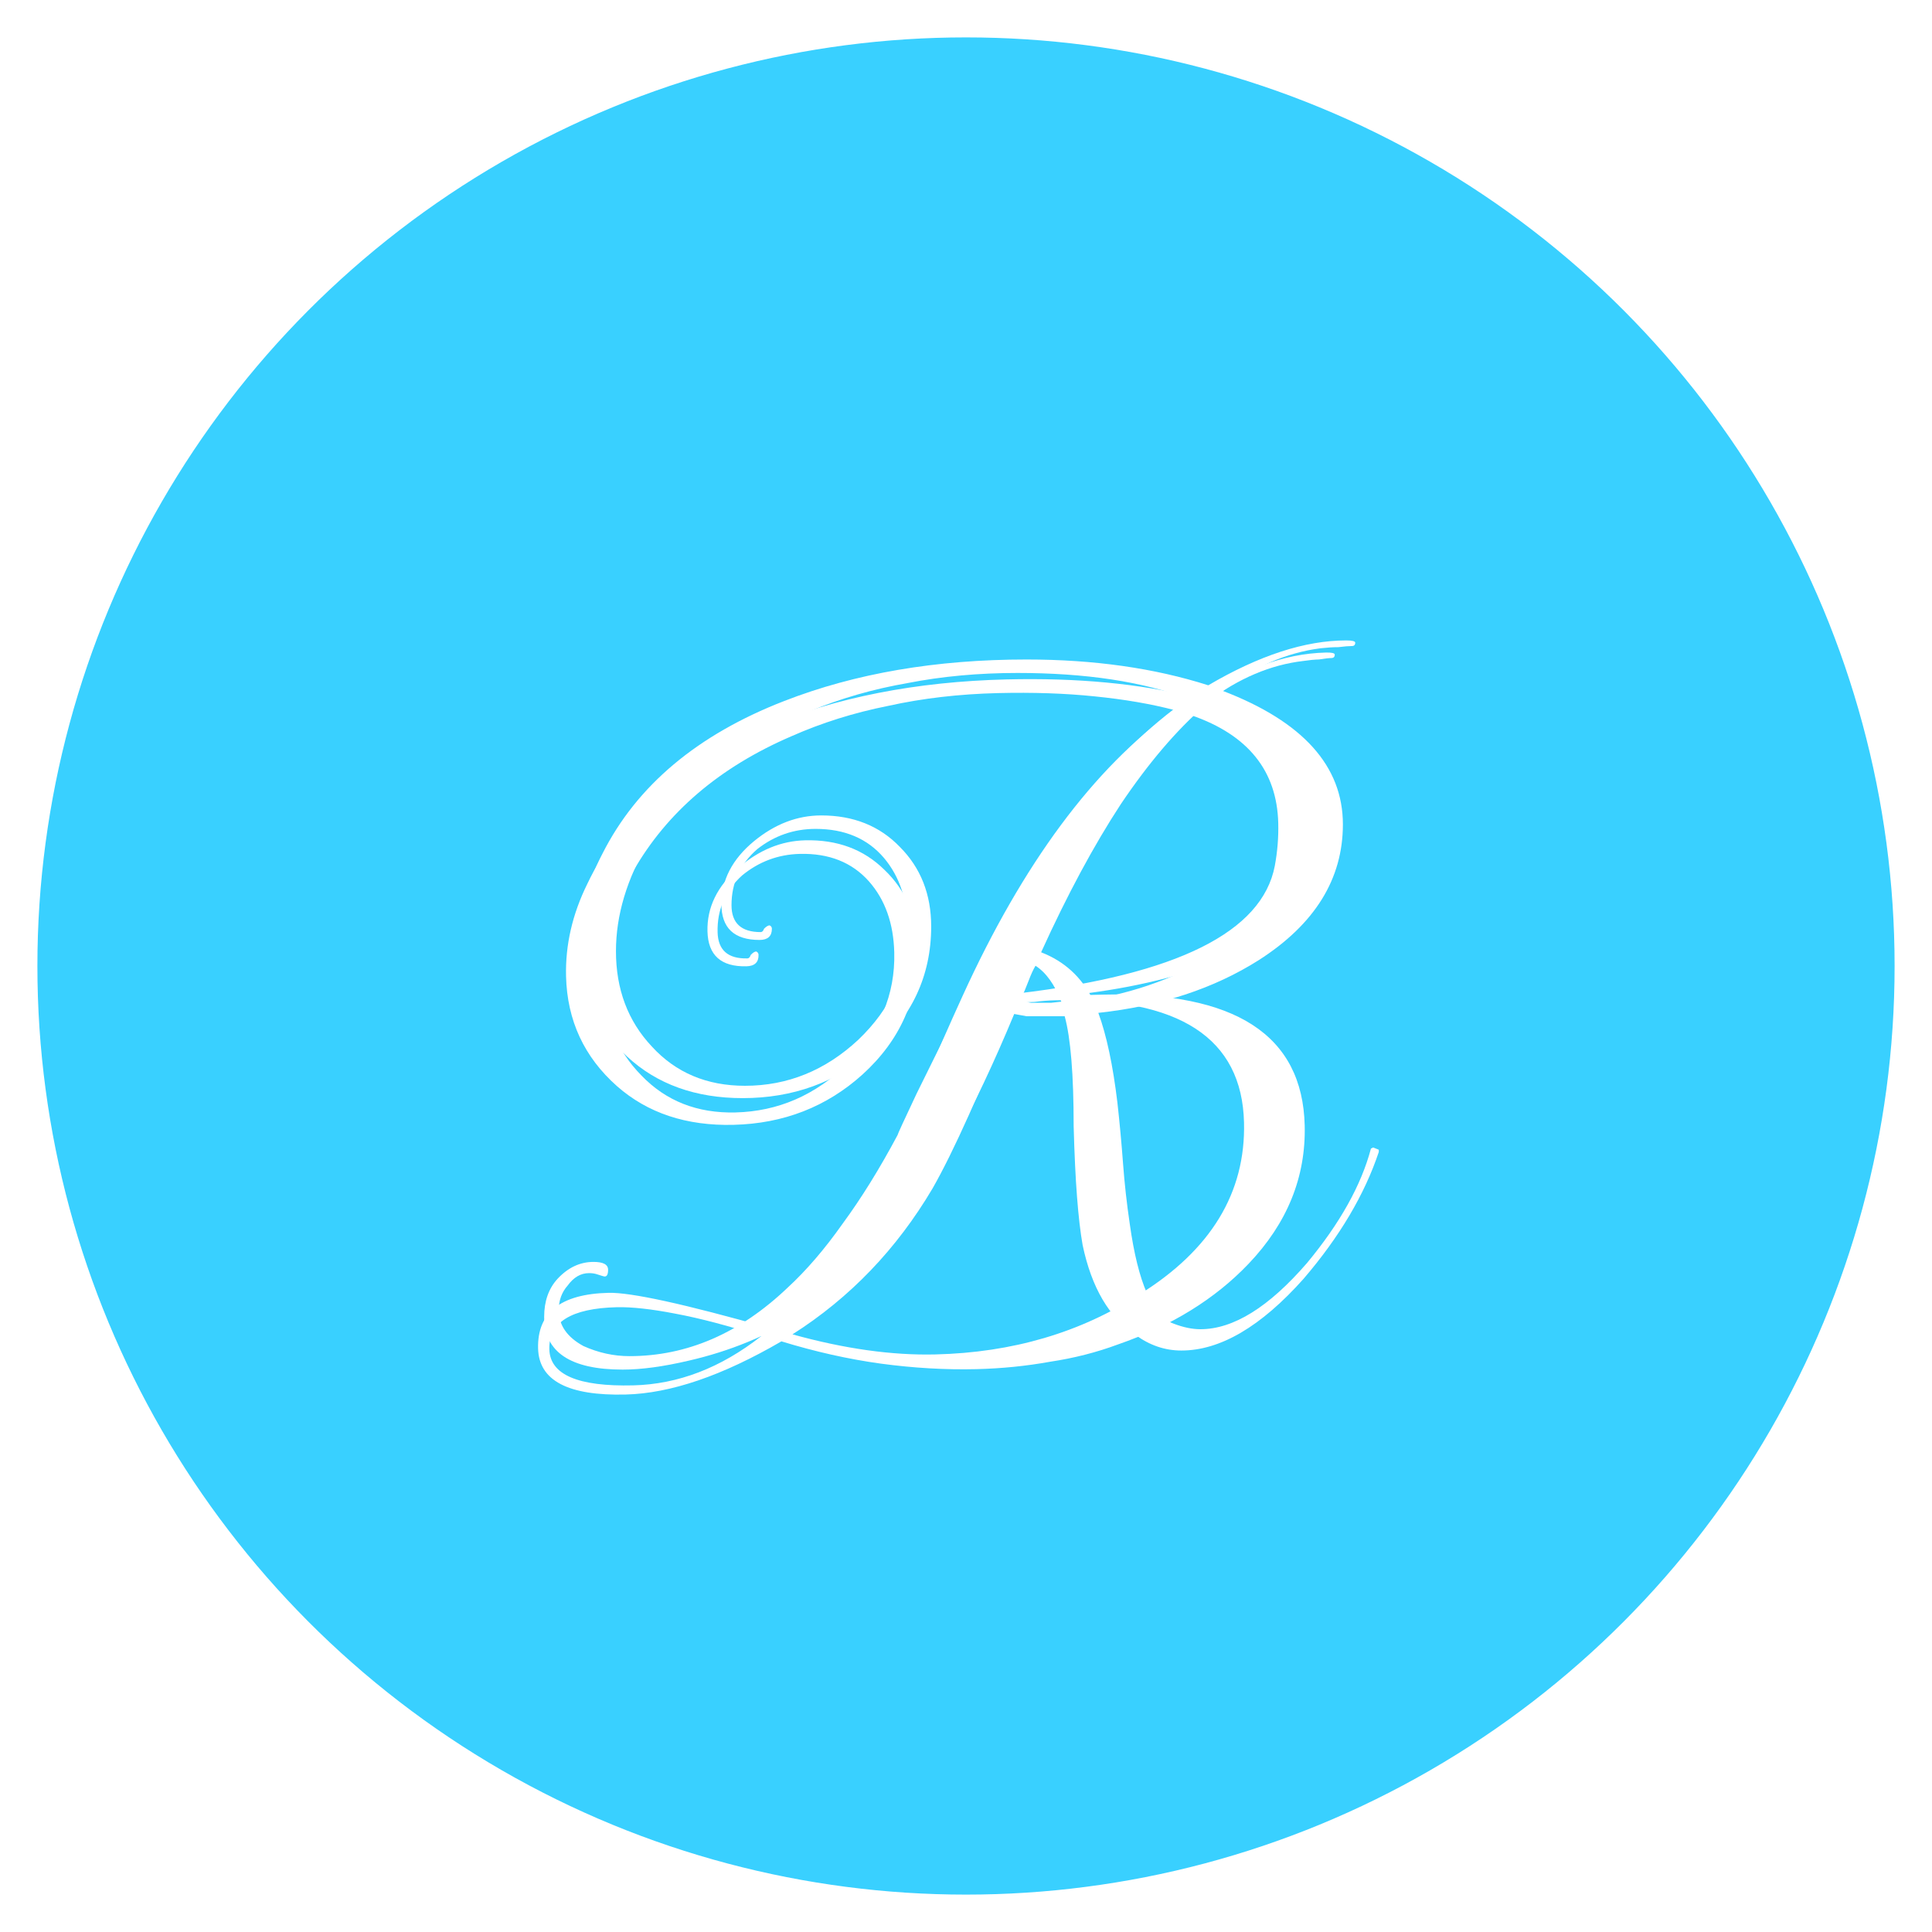 <svg width="155" height="155" viewBox="0 0 155 155" fill="none" xmlns="http://www.w3.org/2000/svg">
<circle cx="77.5" cy="77.5" r="76" fill="#39D0FF" stroke="white" stroke-width="3"/>
<g filter="url(#filter0_d_66_240)">
<path d="M49.957 105.88C45.757 105.88 43.657 104.47 43.657 101.65C43.657 100.39 44.017 99.37 44.737 98.59C45.577 97.69 46.537 97.24 47.617 97.24C48.397 97.24 48.787 97.45 48.787 97.87C48.787 98.23 48.697 98.41 48.517 98.41C48.457 98.41 48.247 98.35 47.887 98.23C47.707 98.17 47.497 98.14 47.257 98.14C46.597 98.14 46.027 98.47 45.547 99.13C45.067 99.67 44.827 100.33 44.827 101.11C44.827 102.31 45.487 103.27 46.807 103.99C48.007 104.53 49.237 104.8 50.497 104.8C55.117 104.8 59.347 102.97 63.187 99.31C64.687 97.93 66.157 96.22 67.597 94.18C69.097 92.14 70.567 89.77 72.007 87.07C72.007 87.01 72.517 85.9 73.537 83.74C74.617 81.58 76.177 78.4 78.217 74.2C83.257 63.88 88.957 56.5 95.317 52.06C91.657 50.68 87.097 49.99 81.637 49.99C78.517 49.99 75.577 50.26 72.817 50.8C70.057 51.28 67.447 52.03 64.987 53.05C59.167 55.39 54.847 58.9 52.027 63.58C50.287 66.52 49.417 69.43 49.417 72.31C49.417 75.37 50.377 77.92 52.297 79.96C54.217 82.06 56.707 83.11 59.767 83.11C63.187 83.11 66.217 81.88 68.857 79.42C71.497 76.9 72.817 73.96 72.817 70.6C72.817 68.26 72.187 66.34 70.927 64.84C69.607 63.28 67.777 62.5 65.437 62.5C63.697 62.5 62.137 63.04 60.757 64.12C59.377 65.32 58.687 66.82 58.687 68.62C58.687 70.06 59.467 70.78 61.027 70.78C61.147 70.78 61.237 70.69 61.297 70.51C61.477 70.33 61.627 70.24 61.747 70.24C61.867 70.3 61.927 70.39 61.927 70.51C61.927 71.11 61.597 71.41 60.937 71.41C58.897 71.41 57.877 70.45 57.877 68.53C57.877 66.61 58.747 64.93 60.487 63.49C62.167 62.11 63.967 61.42 65.887 61.42C68.467 61.42 70.567 62.26 72.187 63.94C73.867 65.62 74.707 67.75 74.707 70.33C74.707 74.29 73.147 77.62 70.027 80.32C67.087 82.84 63.607 84.1 59.587 84.1C55.807 84.1 52.717 82.99 50.317 80.77C47.737 78.37 46.447 75.4 46.447 71.86C46.447 69.34 47.077 66.88 48.337 64.48C51.097 59.02 55.957 54.94 62.917 52.24C68.617 50.02 75.097 48.91 82.357 48.91C87.757 48.91 92.617 49.6 96.937 50.98C101.017 48.58 104.707 47.38 108.007 47.38C108.487 47.38 108.727 47.44 108.727 47.56C108.727 47.74 108.637 47.83 108.457 47.83C108.217 47.83 107.857 47.86 107.377 47.92C106.957 47.92 106.477 47.95 105.937 48.01C103.177 48.37 100.567 49.51 98.107 51.43C104.527 53.89 107.737 57.46 107.737 62.14C107.737 66.52 105.487 70.15 100.987 73.03C97.387 75.31 93.097 76.72 88.117 77.26C88.777 79.06 89.287 81.46 89.647 84.46C89.827 86.08 89.977 87.7 90.097 89.32C90.217 90.94 90.397 92.56 90.637 94.18C91.297 98.92 92.467 101.59 94.147 102.19C94.927 102.49 95.647 102.64 96.307 102.64C98.947 102.64 101.797 100.87 104.857 97.33C107.497 94.15 109.207 91.09 109.987 88.15L110.167 88.06L110.617 88.24V88.42C109.477 91.84 107.467 95.23 104.587 98.59C101.167 102.43 97.897 104.35 94.777 104.35C93.457 104.35 92.227 103.93 91.087 103.09C88.987 101.71 87.577 99.31 86.857 95.89C86.677 94.87 86.527 93.58 86.407 92.02C86.287 90.46 86.197 88.57 86.137 86.35C86.137 82.21 85.897 79.27 85.417 77.53H83.617C83.197 77.53 82.777 77.53 82.357 77.53C81.997 77.47 81.667 77.41 81.367 77.35C78.127 85.15 74.947 90.97 71.827 94.81C67.327 100.21 61.807 103.66 55.267 105.16C53.227 105.64 51.457 105.88 49.957 105.88ZM87.667 76.18C91.807 75.46 95.407 74.02 98.467 71.86C102.067 69.16 103.867 65.89 103.867 62.05C103.867 57.91 101.467 54.76 96.667 52.6C94.387 54.58 92.137 57.22 89.917 60.52C87.757 63.82 85.627 67.78 83.527 72.4C85.387 73.12 86.767 74.38 87.667 76.18ZM83.707 76.45H84.337L85.147 76.36C84.607 74.98 83.917 74.02 83.077 73.48C82.897 73.78 82.717 74.17 82.537 74.65C82.357 75.13 82.117 75.7 81.817 76.36C82.117 76.36 82.417 76.39 82.717 76.45C83.077 76.45 83.407 76.45 83.707 76.45Z" fill="white"/>
</g>
<g filter="url(#filter1_d_66_240)">
<path d="M50.193 107.88C45.574 107.993 43.233 106.759 43.17 104.18C43.1 101.301 44.984 99.814 48.823 99.721C50.623 99.677 54.937 100.622 61.766 102.556C63.352 101.137 64.901 99.419 66.412 97.401C67.982 95.323 69.453 92.886 70.825 90.092C71.969 87.783 73.053 85.446 74.075 83.081C75.097 80.655 76.148 78.258 77.231 75.891C82.074 65.27 87.739 57.63 94.228 52.97C92.355 52.476 90.215 52.108 87.809 51.867C85.462 51.624 82.879 51.537 80.06 51.605C76.941 51.681 74.008 52.023 71.262 52.63C68.515 53.177 65.924 53.99 63.489 55.07C57.728 57.551 53.495 61.166 50.79 65.913C49.122 68.894 48.323 71.825 48.394 74.704C48.468 77.763 49.49 80.289 51.459 82.281C53.43 84.334 55.945 85.323 59.004 85.249C62.423 85.165 65.422 83.862 68.001 81.338C70.579 78.754 71.827 75.783 71.745 72.424C71.688 70.085 71.011 68.181 69.715 66.712C68.358 65.184 66.509 64.449 64.17 64.506C62.43 64.549 60.884 65.127 59.531 66.24C58.18 67.473 57.527 68.99 57.571 70.789C57.606 72.229 58.403 72.929 59.963 72.891C60.083 72.888 60.171 72.796 60.226 72.615C60.402 72.431 60.55 72.337 60.669 72.334C60.791 72.391 60.853 72.48 60.856 72.6C60.871 73.199 60.548 73.507 59.888 73.523C57.849 73.573 56.806 72.638 56.759 70.719C56.712 68.799 57.541 67.099 59.245 65.617C60.891 64.196 62.674 63.463 64.593 63.416C67.172 63.353 69.292 64.141 70.953 65.781C72.673 67.42 73.565 69.529 73.628 72.108C73.724 76.067 72.246 79.434 69.193 82.209C66.315 84.8 62.867 86.145 58.848 86.243C55.069 86.335 51.953 85.3 49.499 83.139C46.862 80.803 45.5 77.865 45.413 74.326C45.352 71.807 45.922 69.333 47.123 66.903C49.749 61.377 54.508 57.18 61.4 54.311C67.045 51.953 73.496 50.685 80.754 50.508C86.452 50.369 91.475 50.847 95.823 51.941C97.716 50.815 99.526 49.96 101.252 49.378C102.977 48.736 104.679 48.394 106.359 48.353C106.838 48.342 107.08 48.396 107.083 48.516C107.087 48.696 106.999 48.788 106.819 48.792C106.579 48.798 106.25 48.836 105.832 48.906C105.472 48.915 105.053 48.955 104.574 49.027C101.941 49.331 99.387 50.414 96.911 52.275C103.259 54.161 106.492 57.533 106.611 62.391C106.624 62.931 106.577 63.473 106.47 64.015C106.422 64.497 106.344 64.979 106.235 65.462C105.59 68.538 102.772 71.098 97.78 73.14C94.212 74.487 90.183 75.396 85.693 75.865L88.482 75.797C99.099 75.538 104.496 79.038 104.673 86.296C104.774 90.434 103.273 94.132 100.172 97.389C97.48 100.215 93.991 102.371 89.706 103.856C87.981 104.498 86.162 104.962 84.249 105.249C82.337 105.596 80.361 105.794 78.321 105.844C75.862 105.904 73.308 105.756 70.658 105.4C68.069 105.043 65.413 104.448 62.692 103.614C57.958 106.37 53.792 107.792 50.193 107.88ZM81.728 75.692C94.415 74.182 101.263 70.774 102.274 65.468C102.487 64.323 102.579 63.18 102.551 62.04C102.449 57.842 100.128 54.957 95.588 53.387C90.476 57.893 85.856 65.328 81.728 75.692ZM75.052 104.663C81.23 104.513 86.682 102.909 91.409 99.853C97.144 96.292 99.943 91.693 99.805 86.054C99.64 79.276 94.609 76.008 84.712 76.249C84.112 76.264 83.543 76.308 83.005 76.381C82.465 76.394 81.956 76.436 81.477 76.508C78.706 83.478 76.486 88.423 74.817 91.345C71.935 96.217 68.189 100.119 63.579 103.052C67.748 104.211 71.573 104.748 75.052 104.663ZM50.805 107.145C54.404 107.057 57.823 105.743 61.062 103.204C58.461 102.367 56.165 101.763 54.176 101.391C52.246 101.018 50.681 100.846 49.482 100.875C45.823 100.964 44.02 102.089 44.072 104.248C44.122 106.287 46.366 107.253 50.805 107.145Z" fill="white"/>
</g>
<defs>
<filter id="filter0_d_66_240" x="39.657" y="47.38" width="74.96" height="66.5" filterUnits="userSpaceOnUse" color-interpolation-filters="sRGB">
<feFlood flood-opacity="0" result="BackgroundImageFix"/>
<feColorMatrix in="SourceAlpha" type="matrix" values="0 0 0 0 0 0 0 0 0 0 0 0 0 0 0 0 0 0 127 0" result="hardAlpha"/>
<feOffset dy="4"/>
<feGaussianBlur stdDeviation="2"/>
<feComposite in2="hardAlpha" operator="out"/>
<feColorMatrix type="matrix" values="0 0 0 0 0 0 0 0 0 0 0 0 0 0 0 0 0 0 0.25 0"/>
<feBlend mode="normal" in2="BackgroundImageFix" result="effect1_dropShadow_66_240"/>
<feBlend mode="normal" in="SourceGraphic" in2="effect1_dropShadow_66_240" result="shape"/>
</filter>
<filter id="filter1_d_66_240" x="37.848" y="48.336" width="74.648" height="67.713" filterUnits="userSpaceOnUse" color-interpolation-filters="sRGB">
<feFlood flood-opacity="0" result="BackgroundImageFix"/>
<feColorMatrix in="SourceAlpha" type="matrix" values="0 0 0 0 0 0 0 0 0 0 0 0 0 0 0 0 0 0 127 0" result="hardAlpha"/>
<feOffset dy="4"/>
<feGaussianBlur stdDeviation="2"/>
<feComposite in2="hardAlpha" operator="out"/>
<feColorMatrix type="matrix" values="0 0 0 0 0 0 0 0 0 0 0 0 0 0 0 0 0 0 0.25 0"/>
<feBlend mode="normal" in2="BackgroundImageFix" result="effect1_dropShadow_66_240"/>
<feBlend mode="normal" in="SourceGraphic" in2="effect1_dropShadow_66_240" result="shape"/>
</filter>
</defs>
</svg>
